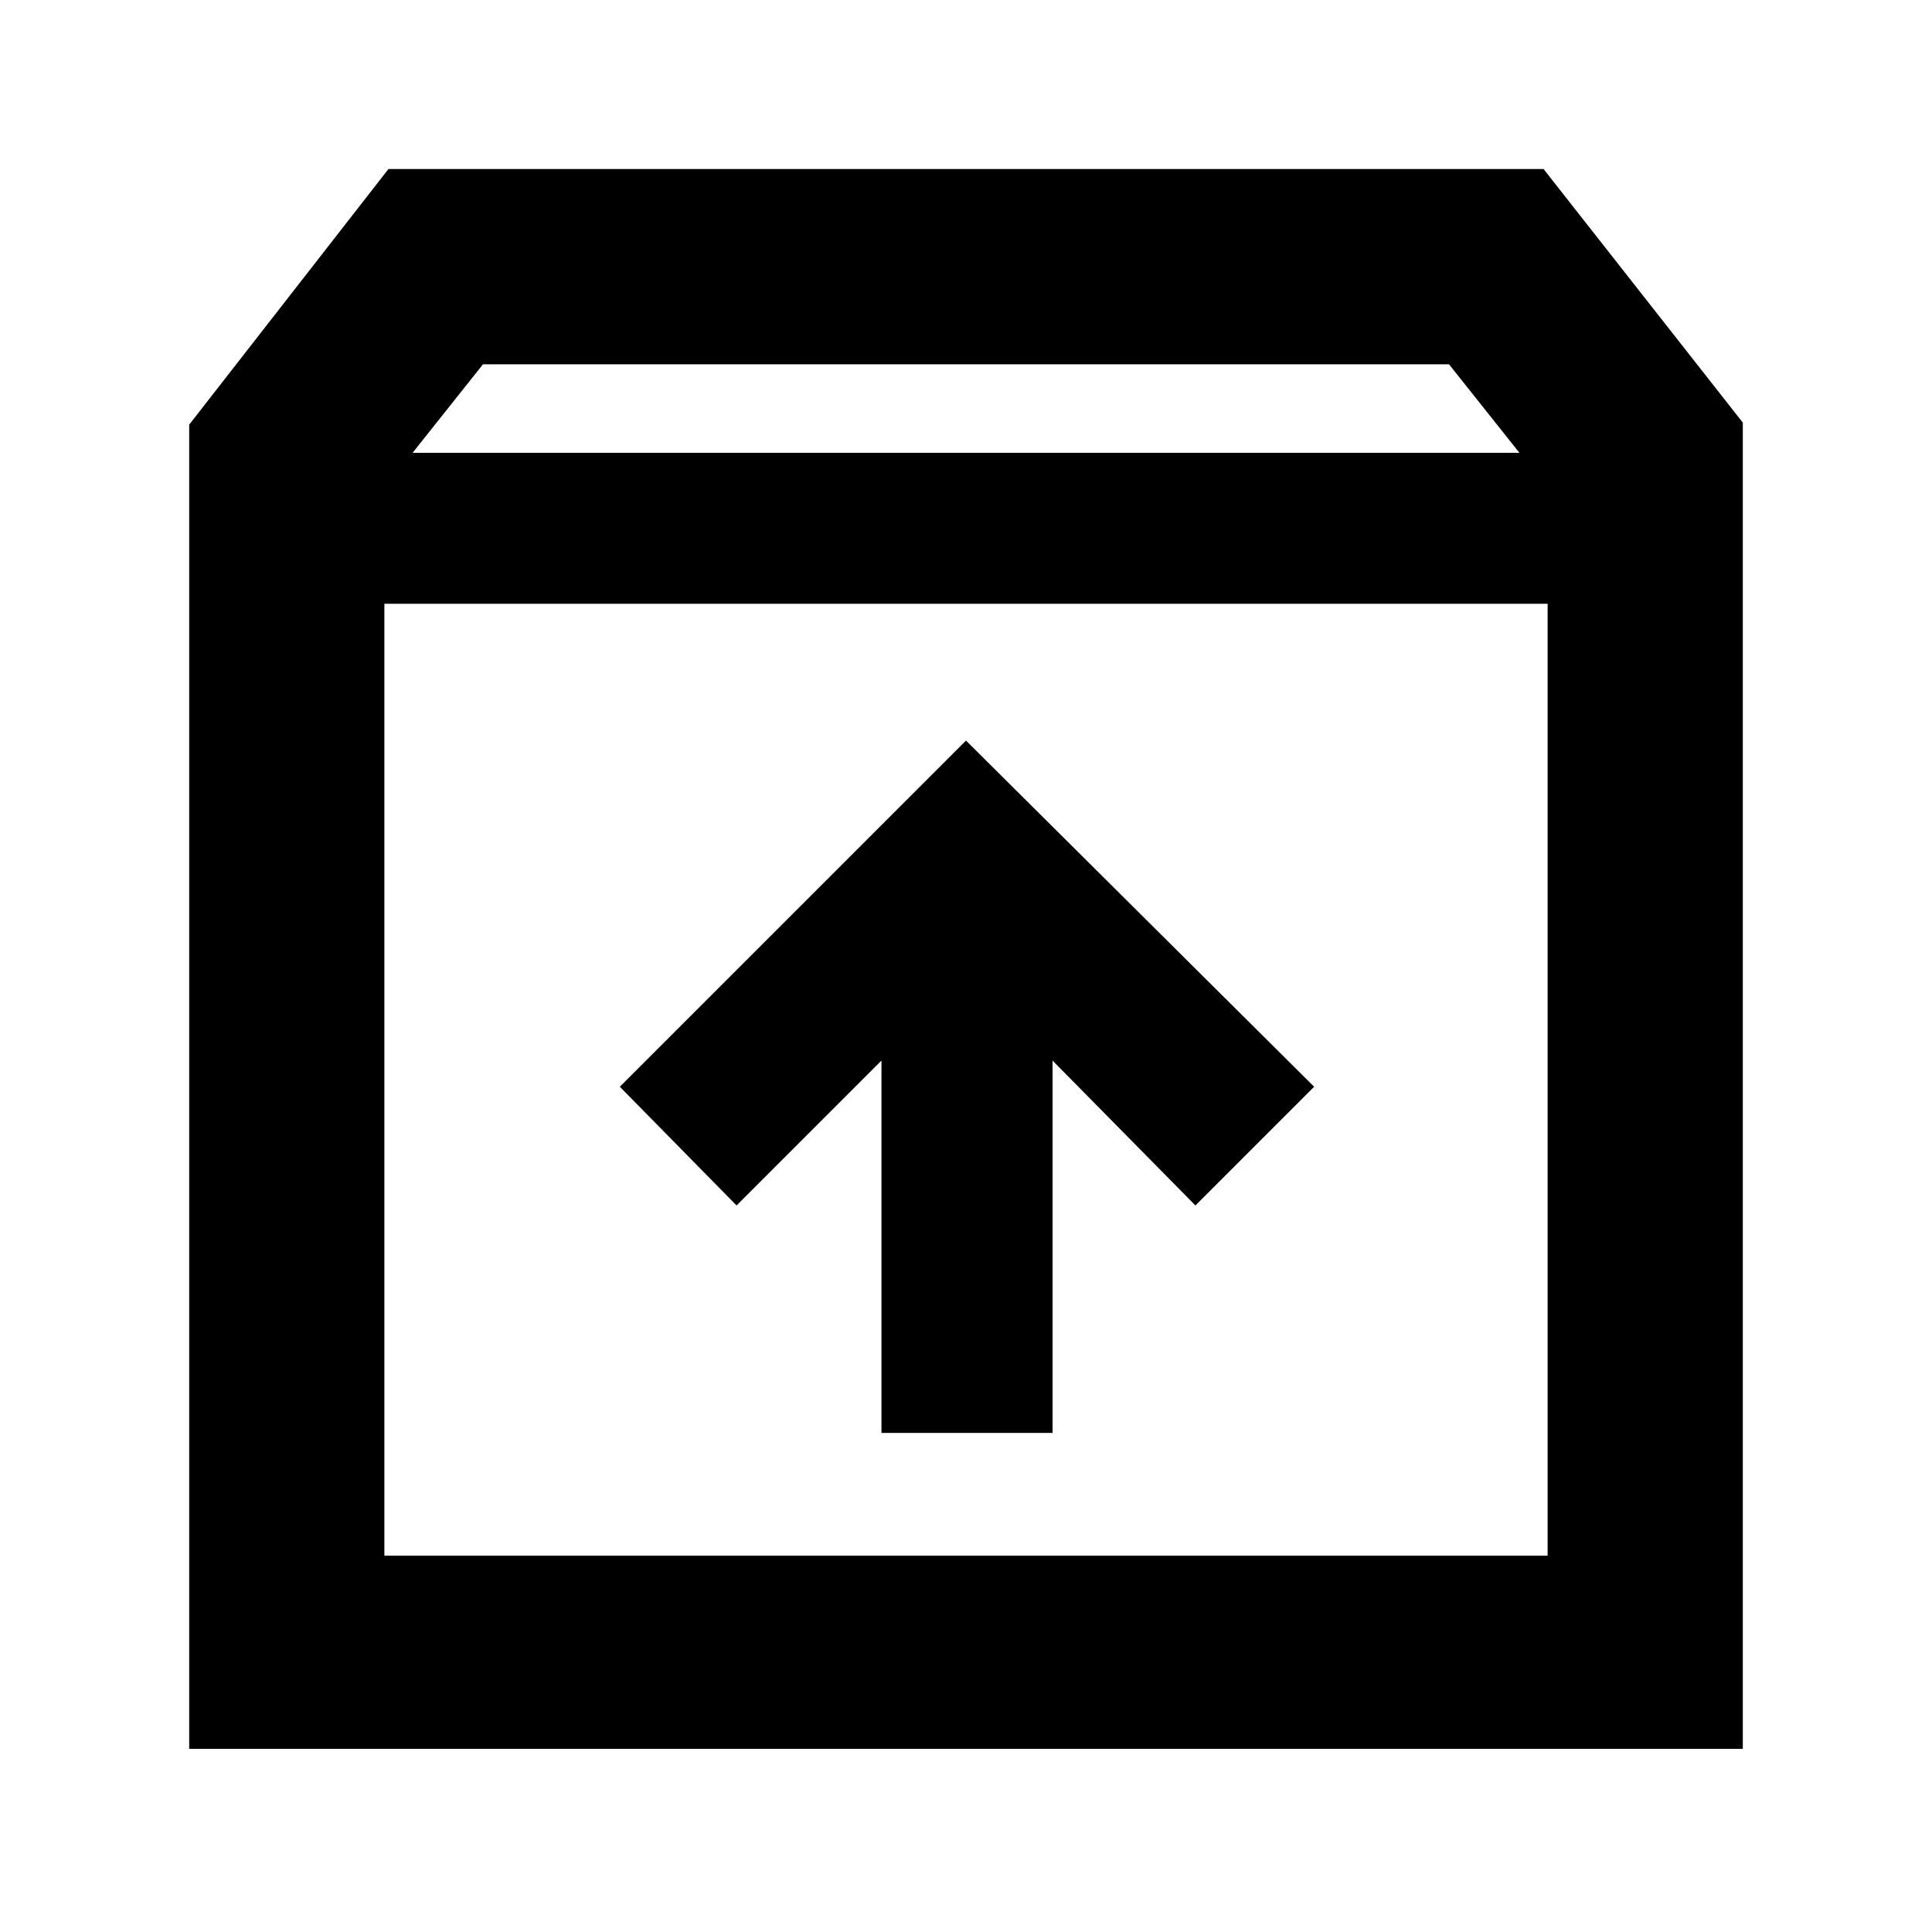 <svg xmlns="http://www.w3.org/2000/svg" height="40" width="40"><path d="M3.917 36.208V8.792L8.042 3.5H31.958L36.083 8.75V36.208ZM8.542 9.375H31.458L30 7.542H10ZM7.958 32.208H32.042V12.5H7.958ZM18.25 29.667H21.792V21.958L24.75 24.958L27.208 22.5L20 15.333L12.833 22.5L15.25 24.958L18.25 21.958ZM7.958 32.208V12.5V32.208Z"/></svg>